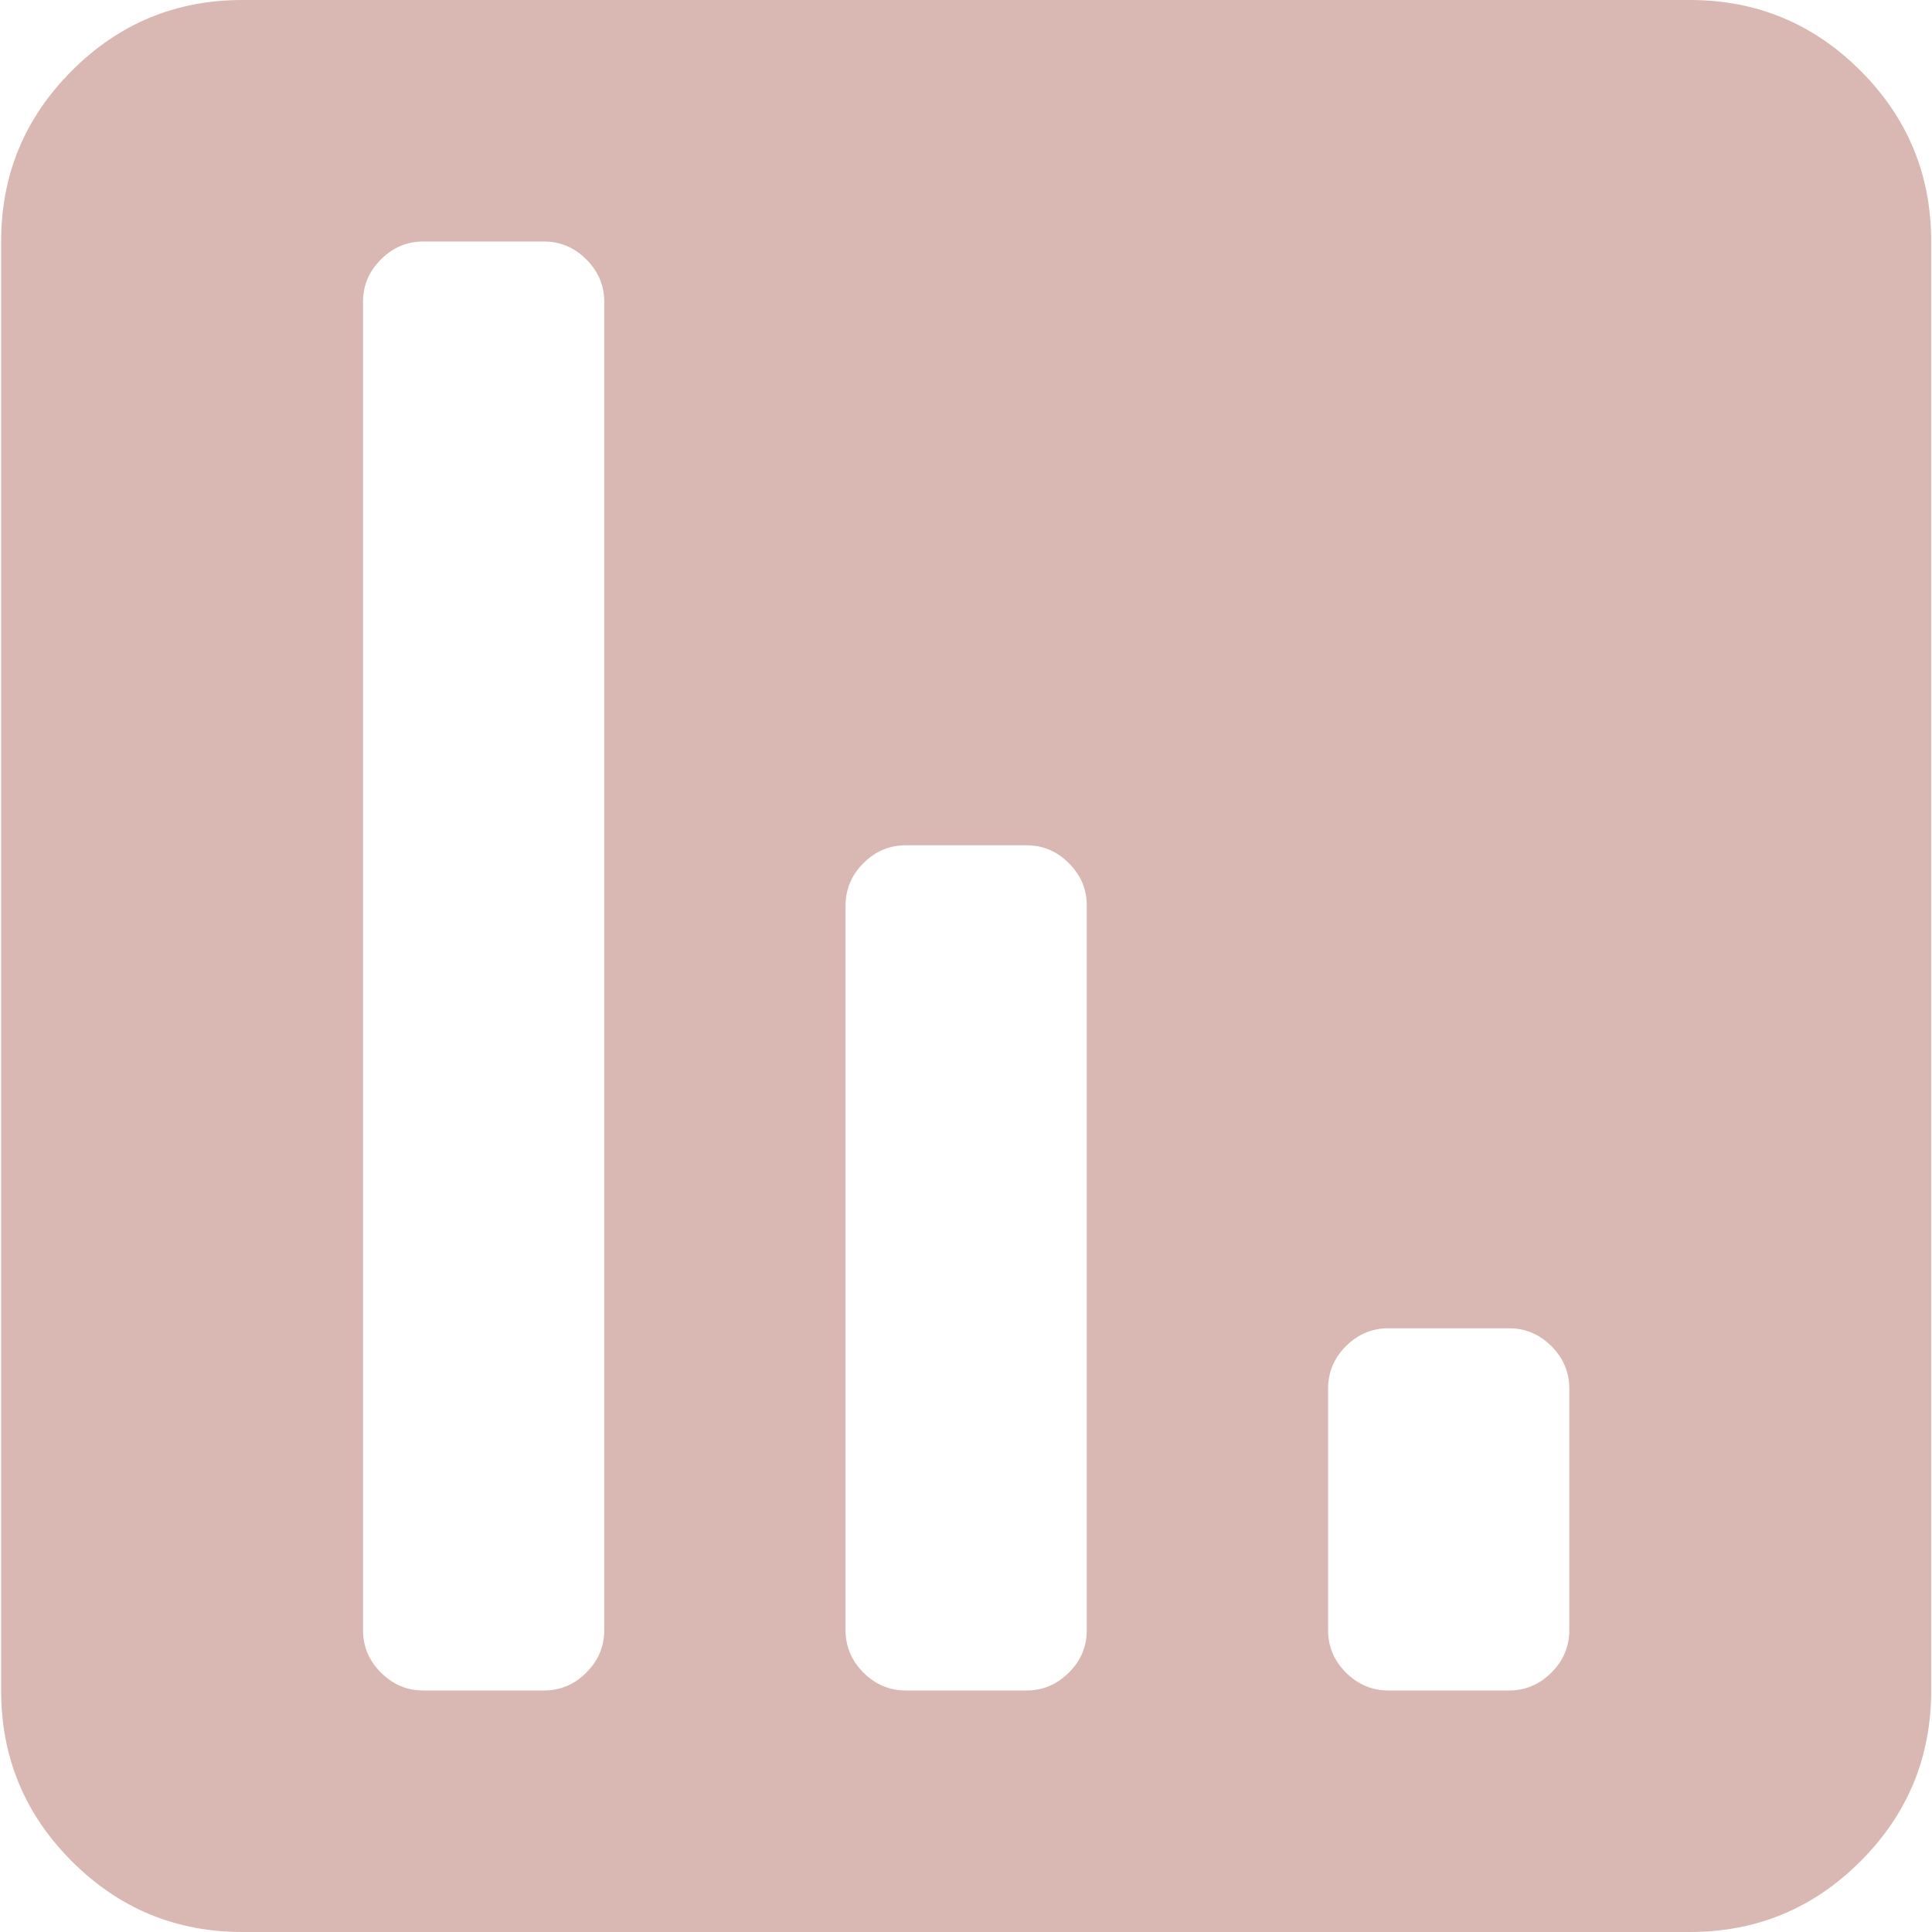 <svg width="29" height="29" viewBox="0 0 29 29" fill="none" xmlns="http://www.w3.org/2000/svg">
<path d="M3.638 29H25.367C26.366 29 27.22 28.646 27.927 27.938C28.635 27.23 28.988 26.376 28.988 25.375V3.625C28.988 2.624 28.635 1.77 27.927 1.062C27.22 0.354 26.366 0 25.367 0H3.638C2.638 0 1.785 0.354 1.078 1.062C0.37 1.77 0.017 2.624 0.017 3.625V25.375C0.017 26.376 0.37 27.23 1.078 27.938C1.785 28.646 2.638 29 3.638 29ZM19.935 20.844C19.935 20.598 20.024 20.386 20.203 20.206C20.383 20.027 20.595 19.938 20.84 19.938H22.651C22.896 19.938 23.108 20.027 23.287 20.206C23.466 20.386 23.556 20.598 23.556 20.844V24.469C23.556 24.714 23.466 24.927 23.287 25.106C23.108 25.285 22.896 25.375 22.651 25.375H20.84C20.595 25.375 20.383 25.285 20.203 25.106C20.024 24.927 19.935 24.714 19.935 24.469V20.844ZM12.692 13.594C12.692 13.348 12.781 13.136 12.96 12.957C13.14 12.777 13.352 12.688 13.597 12.688H15.408C15.653 12.688 15.865 12.777 16.044 12.957C16.224 13.136 16.313 13.348 16.313 13.594V24.469C16.313 24.714 16.224 24.927 16.044 25.106C15.865 25.285 15.653 25.375 15.408 25.375H13.597C13.352 25.375 13.14 25.285 12.96 25.106C12.781 24.927 12.692 24.714 12.692 24.469V13.594ZM5.449 4.531C5.449 4.286 5.538 4.073 5.718 3.894C5.897 3.715 6.109 3.625 6.354 3.625H8.165C8.41 3.625 8.622 3.715 8.801 3.894C8.981 4.073 9.07 4.286 9.07 4.531V24.469C9.07 24.714 8.981 24.927 8.801 25.106C8.622 25.285 8.41 25.375 8.165 25.375H6.354C6.109 25.375 5.897 25.285 5.718 25.106C5.538 24.927 5.449 24.714 5.449 24.469V4.531Z" fill="#D9B8B4"/>
</svg>
